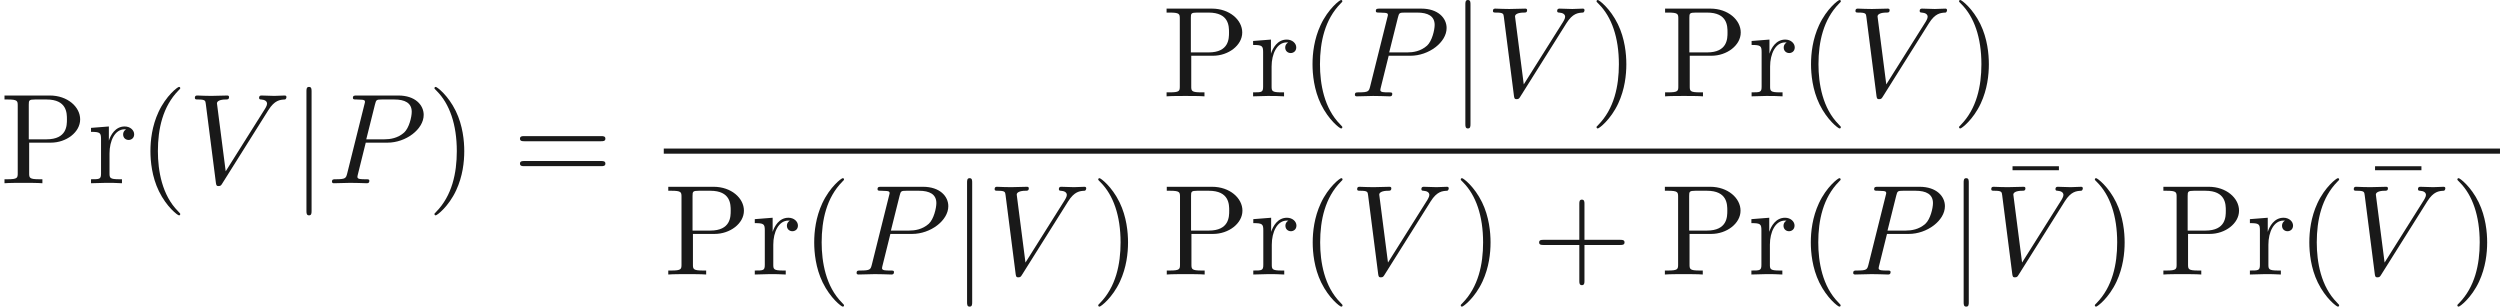 <ns0:svg xmlns:ns0="http://www.w3.org/2000/svg" xmlns:ns1="http://www.w3.org/1999/xlink" height="23.781pt" readme2tex:offset="0" version="1.1" viewBox="42.657 -61.041 193.9 23.781" width="193.9pt" xmlns:readme2tex="http://github.com/leegao/readme2tex/">
<ns0:defs>
<ns0:path d="M1.584 -7.113C1.584 -7.293 1.584 -7.472 1.385 -7.472S1.186 -7.293 1.186 -7.113V2.132C1.186 2.311 1.186 2.491 1.385 2.491S1.584 2.311 1.584 2.132V-7.113Z" id="g0-106" />
<ns0:path d="M3.019 -3.148H4.712C6.127 -3.148 7.512 -4.184 7.512 -5.3C7.512 -6.067 6.854 -6.804 5.549 -6.804H2.321C2.132 -6.804 2.022 -6.804 2.022 -6.615C2.022 -6.496 2.112 -6.496 2.311 -6.496C2.441 -6.496 2.62 -6.486 2.74 -6.476C2.899 -6.456 2.959 -6.426 2.959 -6.316C2.959 -6.276 2.949 -6.247 2.919 -6.127L1.584 -0.777C1.484 -0.389 1.465 -0.309 0.677 -0.309C0.508 -0.309 0.399 -0.309 0.399 -0.12C0.399 0 0.518 0 0.548 0C0.827 0 1.534 -0.03 1.813 -0.03C2.022 -0.03 2.242 -0.02 2.451 -0.02C2.67 -0.02 2.889 0 3.098 0C3.168 0 3.298 0 3.298 -0.199C3.298 -0.309 3.208 -0.309 3.019 -0.309C2.65 -0.309 2.371 -0.309 2.371 -0.488C2.371 -0.548 2.391 -0.598 2.401 -0.658L3.019 -3.148ZM3.736 -6.117C3.826 -6.466 3.846 -6.496 4.274 -6.496H5.23C6.057 -6.496 6.585 -6.227 6.585 -5.539C6.585 -5.151 6.386 -4.294 5.998 -3.935C5.499 -3.487 4.902 -3.407 4.463 -3.407H3.059L3.736 -6.117Z" id="g1-80" />
<ns0:path d="M6.257 -5.669C6.745 -6.446 7.163 -6.476 7.532 -6.496C7.651 -6.506 7.661 -6.675 7.661 -6.685C7.661 -6.765 7.611 -6.804 7.532 -6.804C7.273 -6.804 6.984 -6.775 6.715 -6.775C6.386 -6.775 6.047 -6.804 5.729 -6.804C5.669 -6.804 5.539 -6.804 5.539 -6.615C5.539 -6.506 5.629 -6.496 5.699 -6.496C5.968 -6.476 6.157 -6.376 6.157 -6.167C6.157 -6.017 6.007 -5.798 6.007 -5.788L2.949 -0.927L2.271 -6.197C2.271 -6.366 2.501 -6.496 2.959 -6.496C3.098 -6.496 3.208 -6.496 3.208 -6.695C3.208 -6.785 3.128 -6.804 3.068 -6.804C2.67 -6.804 2.242 -6.775 1.833 -6.775C1.654 -6.775 1.465 -6.785 1.285 -6.785S0.917 -6.804 0.747 -6.804C0.677 -6.804 0.558 -6.804 0.558 -6.615C0.558 -6.496 0.648 -6.496 0.807 -6.496C1.365 -6.496 1.375 -6.406 1.405 -6.157L2.192 -0.01C2.222 0.189 2.262 0.219 2.391 0.219C2.55 0.219 2.59 0.169 2.67 0.04L6.257 -5.669Z" id="g1-86" />
<ns0:path d="M4.284 -5.569V-5.878H0.687V-5.569H4.284Z" id="g2-22" />
<ns0:path d="M3.298 2.391C3.298 2.361 3.298 2.341 3.128 2.172C1.883 0.917 1.564 -0.966 1.564 -2.491C1.564 -4.224 1.943 -5.958 3.168 -7.203C3.298 -7.323 3.298 -7.342 3.298 -7.372C3.298 -7.442 3.258 -7.472 3.198 -7.472C3.098 -7.472 2.202 -6.795 1.614 -5.529C1.106 -4.433 0.986 -3.328 0.986 -2.491C0.986 -1.714 1.096 -0.508 1.644 0.618C2.242 1.843 3.098 2.491 3.198 2.491C3.258 2.491 3.298 2.461 3.298 2.391Z" id="g2-40" />
<ns0:path d="M2.879 -2.491C2.879 -3.268 2.77 -4.473 2.222 -5.599C1.624 -6.824 0.767 -7.472 0.667 -7.472C0.608 -7.472 0.568 -7.432 0.568 -7.372C0.568 -7.342 0.568 -7.323 0.757 -7.143C1.733 -6.157 2.301 -4.573 2.301 -2.491C2.301 -0.787 1.933 0.966 0.697 2.222C0.568 2.341 0.568 2.361 0.568 2.391C0.568 2.451 0.608 2.491 0.667 2.491C0.767 2.491 1.664 1.813 2.252 0.548C2.76 -0.548 2.879 -1.654 2.879 -2.491Z" id="g2-41" />
<ns0:path d="M4.075 -2.291H6.854C6.994 -2.291 7.183 -2.291 7.183 -2.491S6.994 -2.69 6.854 -2.69H4.075V-5.479C4.075 -5.619 4.075 -5.808 3.875 -5.808S3.676 -5.619 3.676 -5.479V-2.69H0.887C0.747 -2.69 0.558 -2.69 0.558 -2.491S0.747 -2.291 0.887 -2.291H3.676V0.498C3.676 0.638 3.676 0.827 3.875 0.827S4.075 0.638 4.075 0.498V-2.291Z" id="g2-43" />
<ns0:path d="M6.844 -3.258C6.994 -3.258 7.183 -3.258 7.183 -3.457S6.994 -3.656 6.854 -3.656H0.887C0.747 -3.656 0.558 -3.656 0.558 -3.457S0.747 -3.258 0.897 -3.258H6.844ZM6.854 -1.325C6.994 -1.325 7.183 -1.325 7.183 -1.524S6.994 -1.724 6.844 -1.724H0.897C0.747 -1.724 0.558 -1.724 0.558 -1.524S0.747 -1.325 0.887 -1.325H6.854Z" id="g2-61" />
<ns0:path d="M2.262 -3.148H3.945C5.141 -3.148 6.217 -3.955 6.217 -4.951C6.217 -5.928 5.23 -6.804 3.866 -6.804H0.349V-6.496H0.588C1.355 -6.496 1.375 -6.386 1.375 -6.027V-0.777C1.375 -0.418 1.355 -0.309 0.588 -0.309H0.349V0C0.697 -0.03 1.435 -0.03 1.813 -0.03S2.939 -0.03 3.288 0V-0.309H3.049C2.281 -0.309 2.262 -0.418 2.262 -0.777V-3.148ZM2.232 -3.407V-6.097C2.232 -6.426 2.252 -6.496 2.72 -6.496H3.606C5.191 -6.496 5.191 -5.44 5.191 -4.951C5.191 -4.483 5.191 -3.407 3.606 -3.407H2.232Z" id="g2-80" />
<ns0:path d="M1.664 -3.308V-4.403L0.279 -4.294V-3.985C0.976 -3.985 1.056 -3.915 1.056 -3.427V-0.757C1.056 -0.309 0.946 -0.309 0.279 -0.309V0C0.667 -0.01 1.136 -0.03 1.415 -0.03C1.813 -0.03 2.281 -0.03 2.68 0V-0.309H2.471C1.733 -0.309 1.714 -0.418 1.714 -0.777V-2.311C1.714 -3.298 2.132 -4.184 2.889 -4.184C2.959 -4.184 2.979 -4.184 2.999 -4.174C2.969 -4.164 2.77 -4.045 2.77 -3.786C2.77 -3.507 2.979 -3.357 3.198 -3.357C3.377 -3.357 3.626 -3.477 3.626 -3.796S3.318 -4.403 2.889 -4.403C2.162 -4.403 1.803 -3.736 1.664 -3.308Z" id="g2-114" />
</ns0:defs>
<ns0:g fill-opacity="0.9" id="page1">
<ns0:use x="42.657" y="-46.829" ns1:href="#g2-80" />
<ns0:use x="49.437" y="-46.829" ns1:href="#g2-114" />
<ns0:use x="53.339" y="-46.829" ns1:href="#g2-40" />
<ns0:use x="57.213" y="-46.829" ns1:href="#g1-86" />
<ns0:use x="65.239" y="-46.829" ns1:href="#g0-106" />
<ns0:use x="68.006" y="-46.829" ns1:href="#g1-80" />
<ns0:use x="75.786" y="-46.829" ns1:href="#g2-41" />
<ns0:use x="82.428" y="-46.829" ns1:href="#g2-61" />
<ns0:use x="132.788" y="-53.569" ns1:href="#g2-80" />
<ns0:use x="139.568" y="-53.569" ns1:href="#g2-114" />
<ns0:use x="143.47" y="-53.569" ns1:href="#g2-40" />
<ns0:use x="147.344" y="-53.569" ns1:href="#g1-80" />
<ns0:use x="155.124" y="-53.569" ns1:href="#g0-106" />
<ns0:use x="157.891" y="-53.569" ns1:href="#g1-86" />
<ns0:use x="165.917" y="-53.569" ns1:href="#g2-41" />
<ns0:use x="171.452" y="-53.569" ns1:href="#g2-80" />
<ns0:use x="178.232" y="-53.569" ns1:href="#g2-114" />
<ns0:use x="182.134" y="-53.569" ns1:href="#g2-40" />
<ns0:use x="186.008" y="-53.569" ns1:href="#g1-86" />
<ns0:use x="194.034" y="-53.569" ns1:href="#g2-41" />
<ns0:rect height="0.398" width="142.417" x="94.139" y="-49.519" />
<ns0:use x="94.139" y="-39.75" ns1:href="#g2-80" />
<ns0:use x="100.919" y="-39.75" ns1:href="#g2-114" />
<ns0:use x="104.821" y="-39.75" ns1:href="#g2-40" />
<ns0:use x="108.696" y="-39.75" ns1:href="#g1-80" />
<ns0:use x="116.476" y="-39.75" ns1:href="#g0-106" />
<ns0:use x="119.243" y="-39.75" ns1:href="#g1-86" />
<ns0:use x="127.268" y="-39.75" ns1:href="#g2-41" />
<ns0:use x="132.803" y="-39.75" ns1:href="#g2-80" />
<ns0:use x="139.583" y="-39.75" ns1:href="#g2-114" />
<ns0:use x="143.485" y="-39.75" ns1:href="#g2-40" />
<ns0:use x="147.36" y="-39.75" ns1:href="#g1-86" />
<ns0:use x="155.385" y="-39.75" ns1:href="#g2-41" />
<ns0:use x="161.473" y="-39.75" ns1:href="#g2-43" />
<ns0:use x="171.436" y="-39.75" ns1:href="#g2-80" />
<ns0:use x="178.216" y="-39.75" ns1:href="#g2-114" />
<ns0:use x="182.118" y="-39.75" ns1:href="#g2-40" />
<ns0:use x="185.993" y="-39.75" ns1:href="#g1-80" />
<ns0:use x="193.772" y="-39.75" ns1:href="#g0-106" />
<ns0:use x="198.062" y="-42.269" ns1:href="#g2-22" />
<ns0:use x="196.54" y="-39.75" ns1:href="#g1-86" />
<ns0:use x="204.565" y="-39.75" ns1:href="#g2-41" />
<ns0:use x="210.1" y="-39.75" ns1:href="#g2-80" />
<ns0:use x="216.88" y="-39.75" ns1:href="#g2-114" />
<ns0:use x="220.782" y="-39.75" ns1:href="#g2-40" />
<ns0:use x="226.179" y="-42.269" ns1:href="#g2-22" />
<ns0:use x="224.657" y="-39.75" ns1:href="#g1-86" />
<ns0:use x="232.682" y="-39.75" ns1:href="#g2-41" />
</ns0:g>
</ns0:svg>